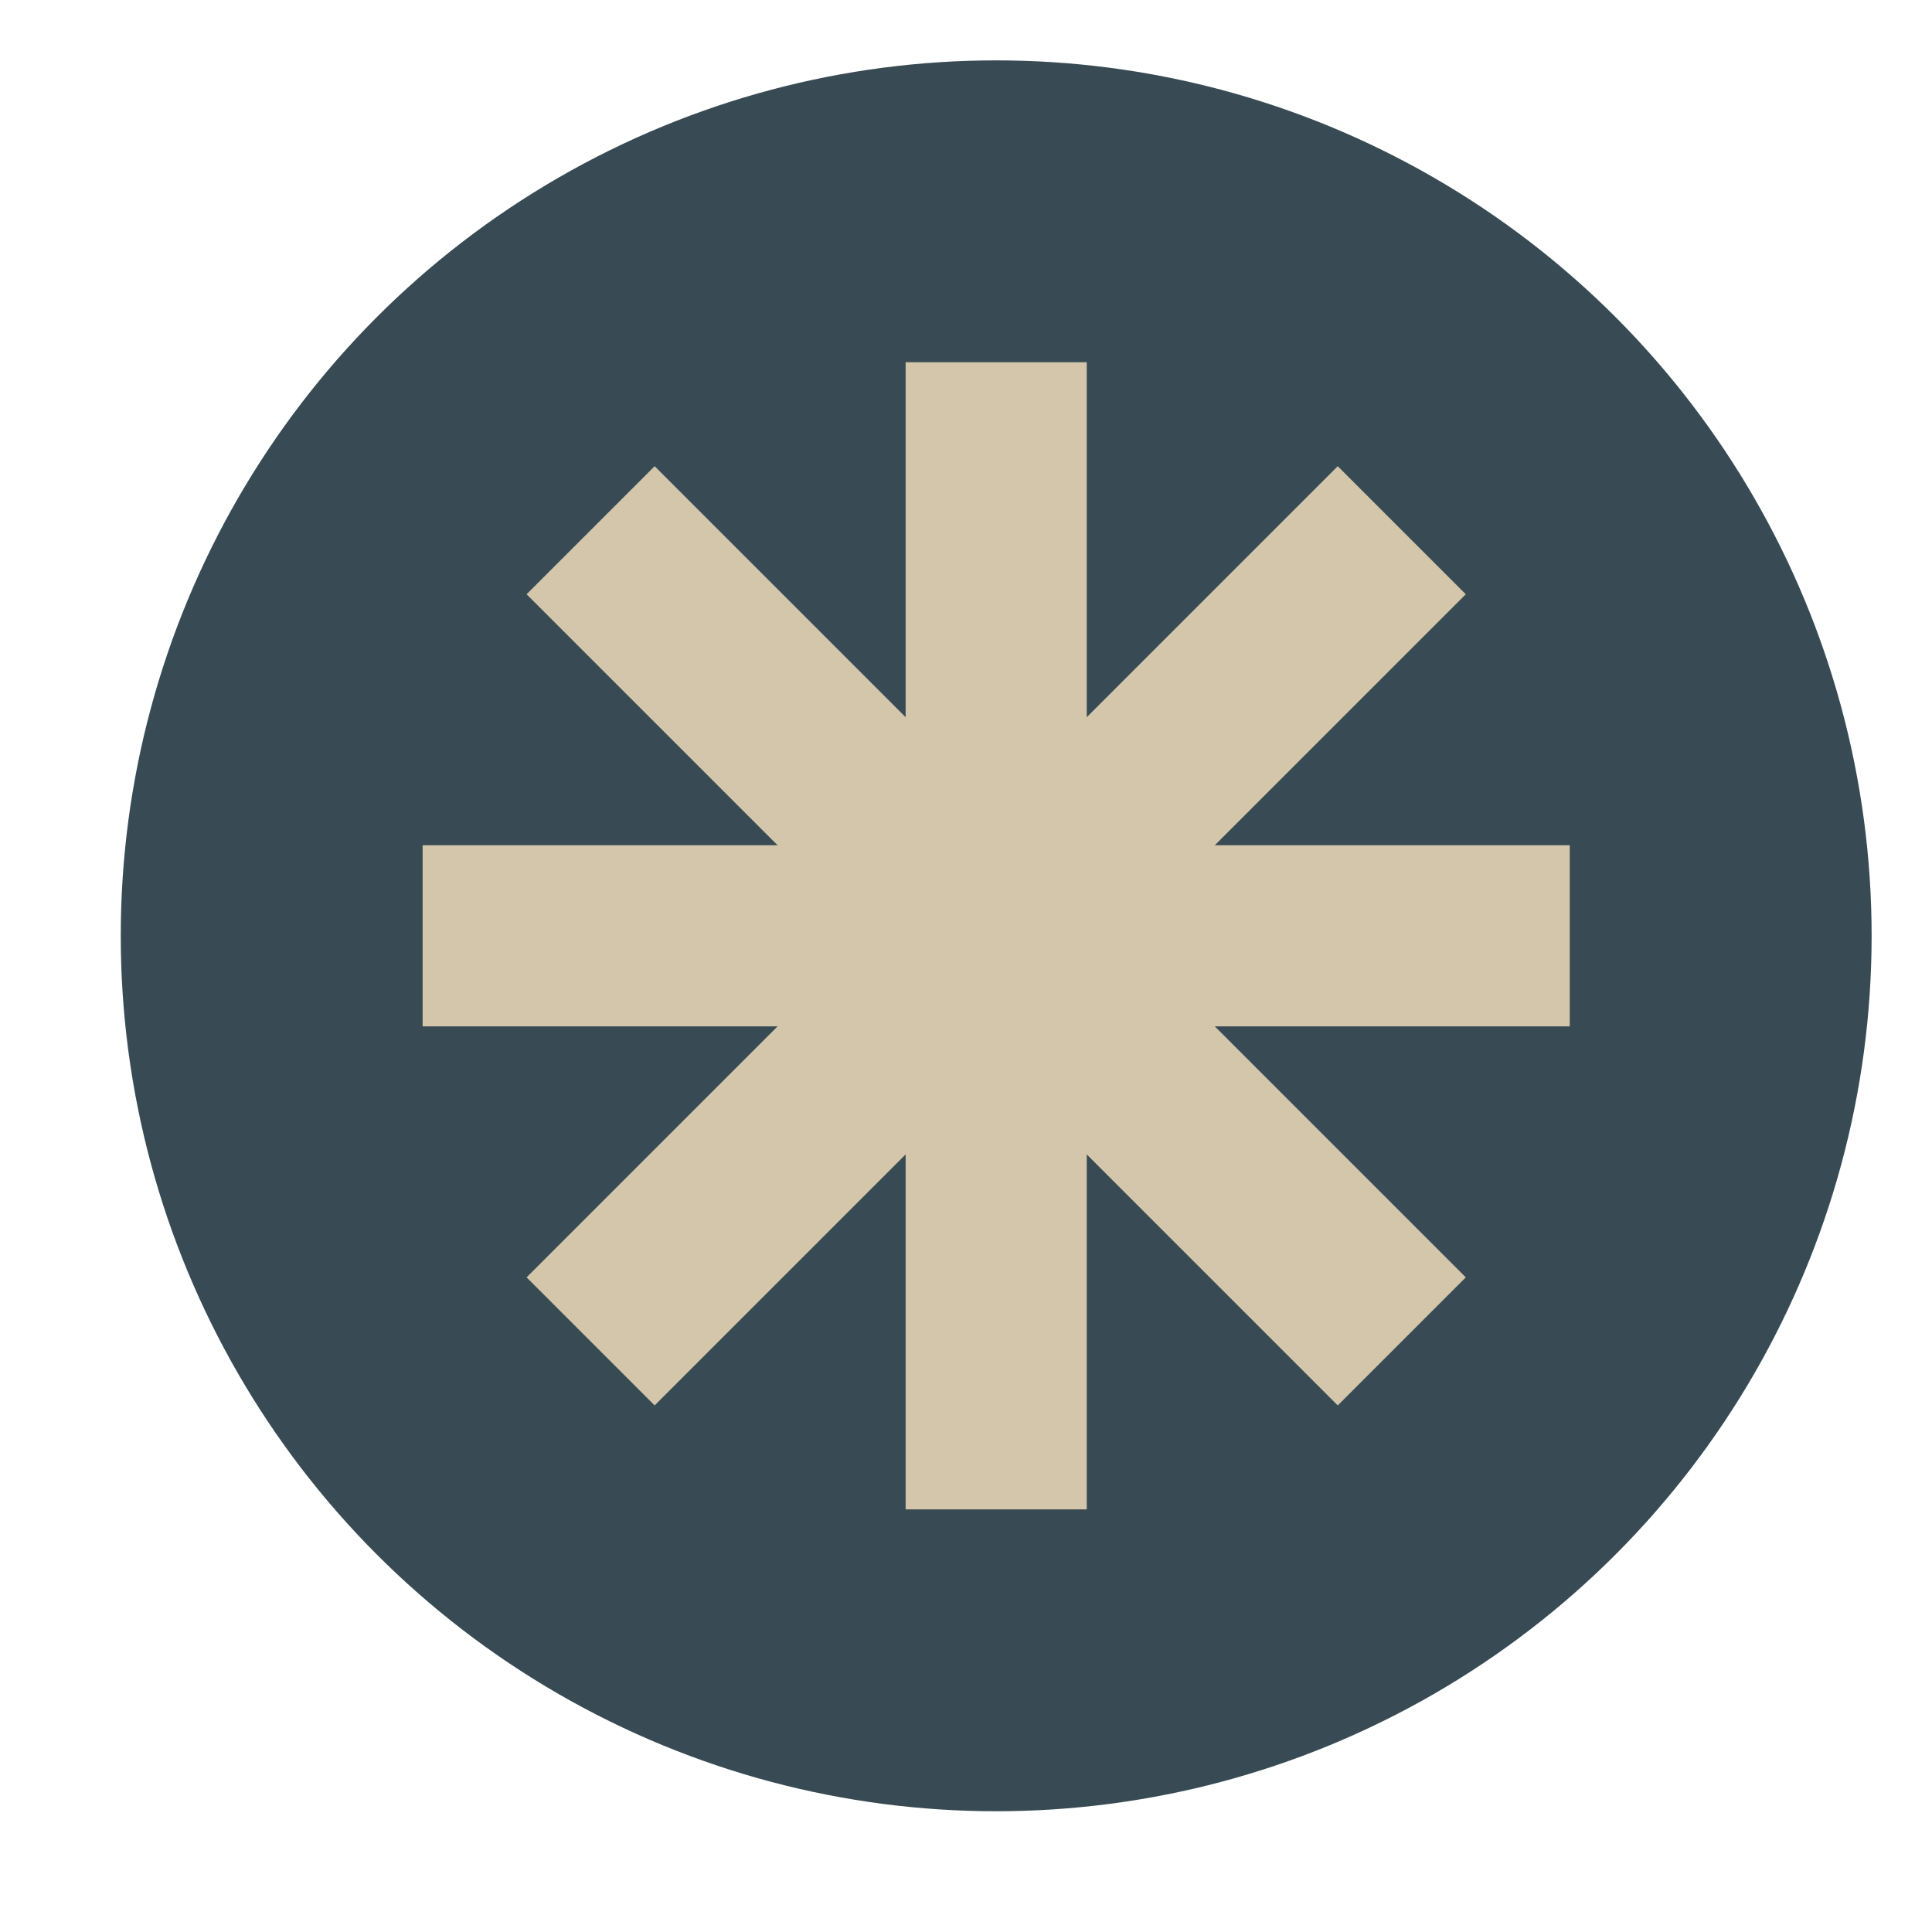 <svg xmlns="http://www.w3.org/2000/svg" width="32" height="32" version="1.1">
 <circle style="fill:#384b55" cx="16.5" cy="15.5" r="14.5"/>
 <path style="fill:#d3c6aa" d="M 15 6 L 15 14 L 7 14 L 7 17 L 15 17 L 15 25 L 18 25 L 18 17 L 26 17 L 26 14 L 18 14 L 18 6 L 15 6 z"/>
 <path style="fill:#d3c6aa" d="M 22.157,7.722 16.5,13.379 10.843,7.722 8.722,9.843 14.379,15.5 8.722,21.157 10.843,23.278 16.5,17.621 22.157,23.278 24.278,21.157 18.621,15.5 24.278,9.843 Z"/>
</svg>
